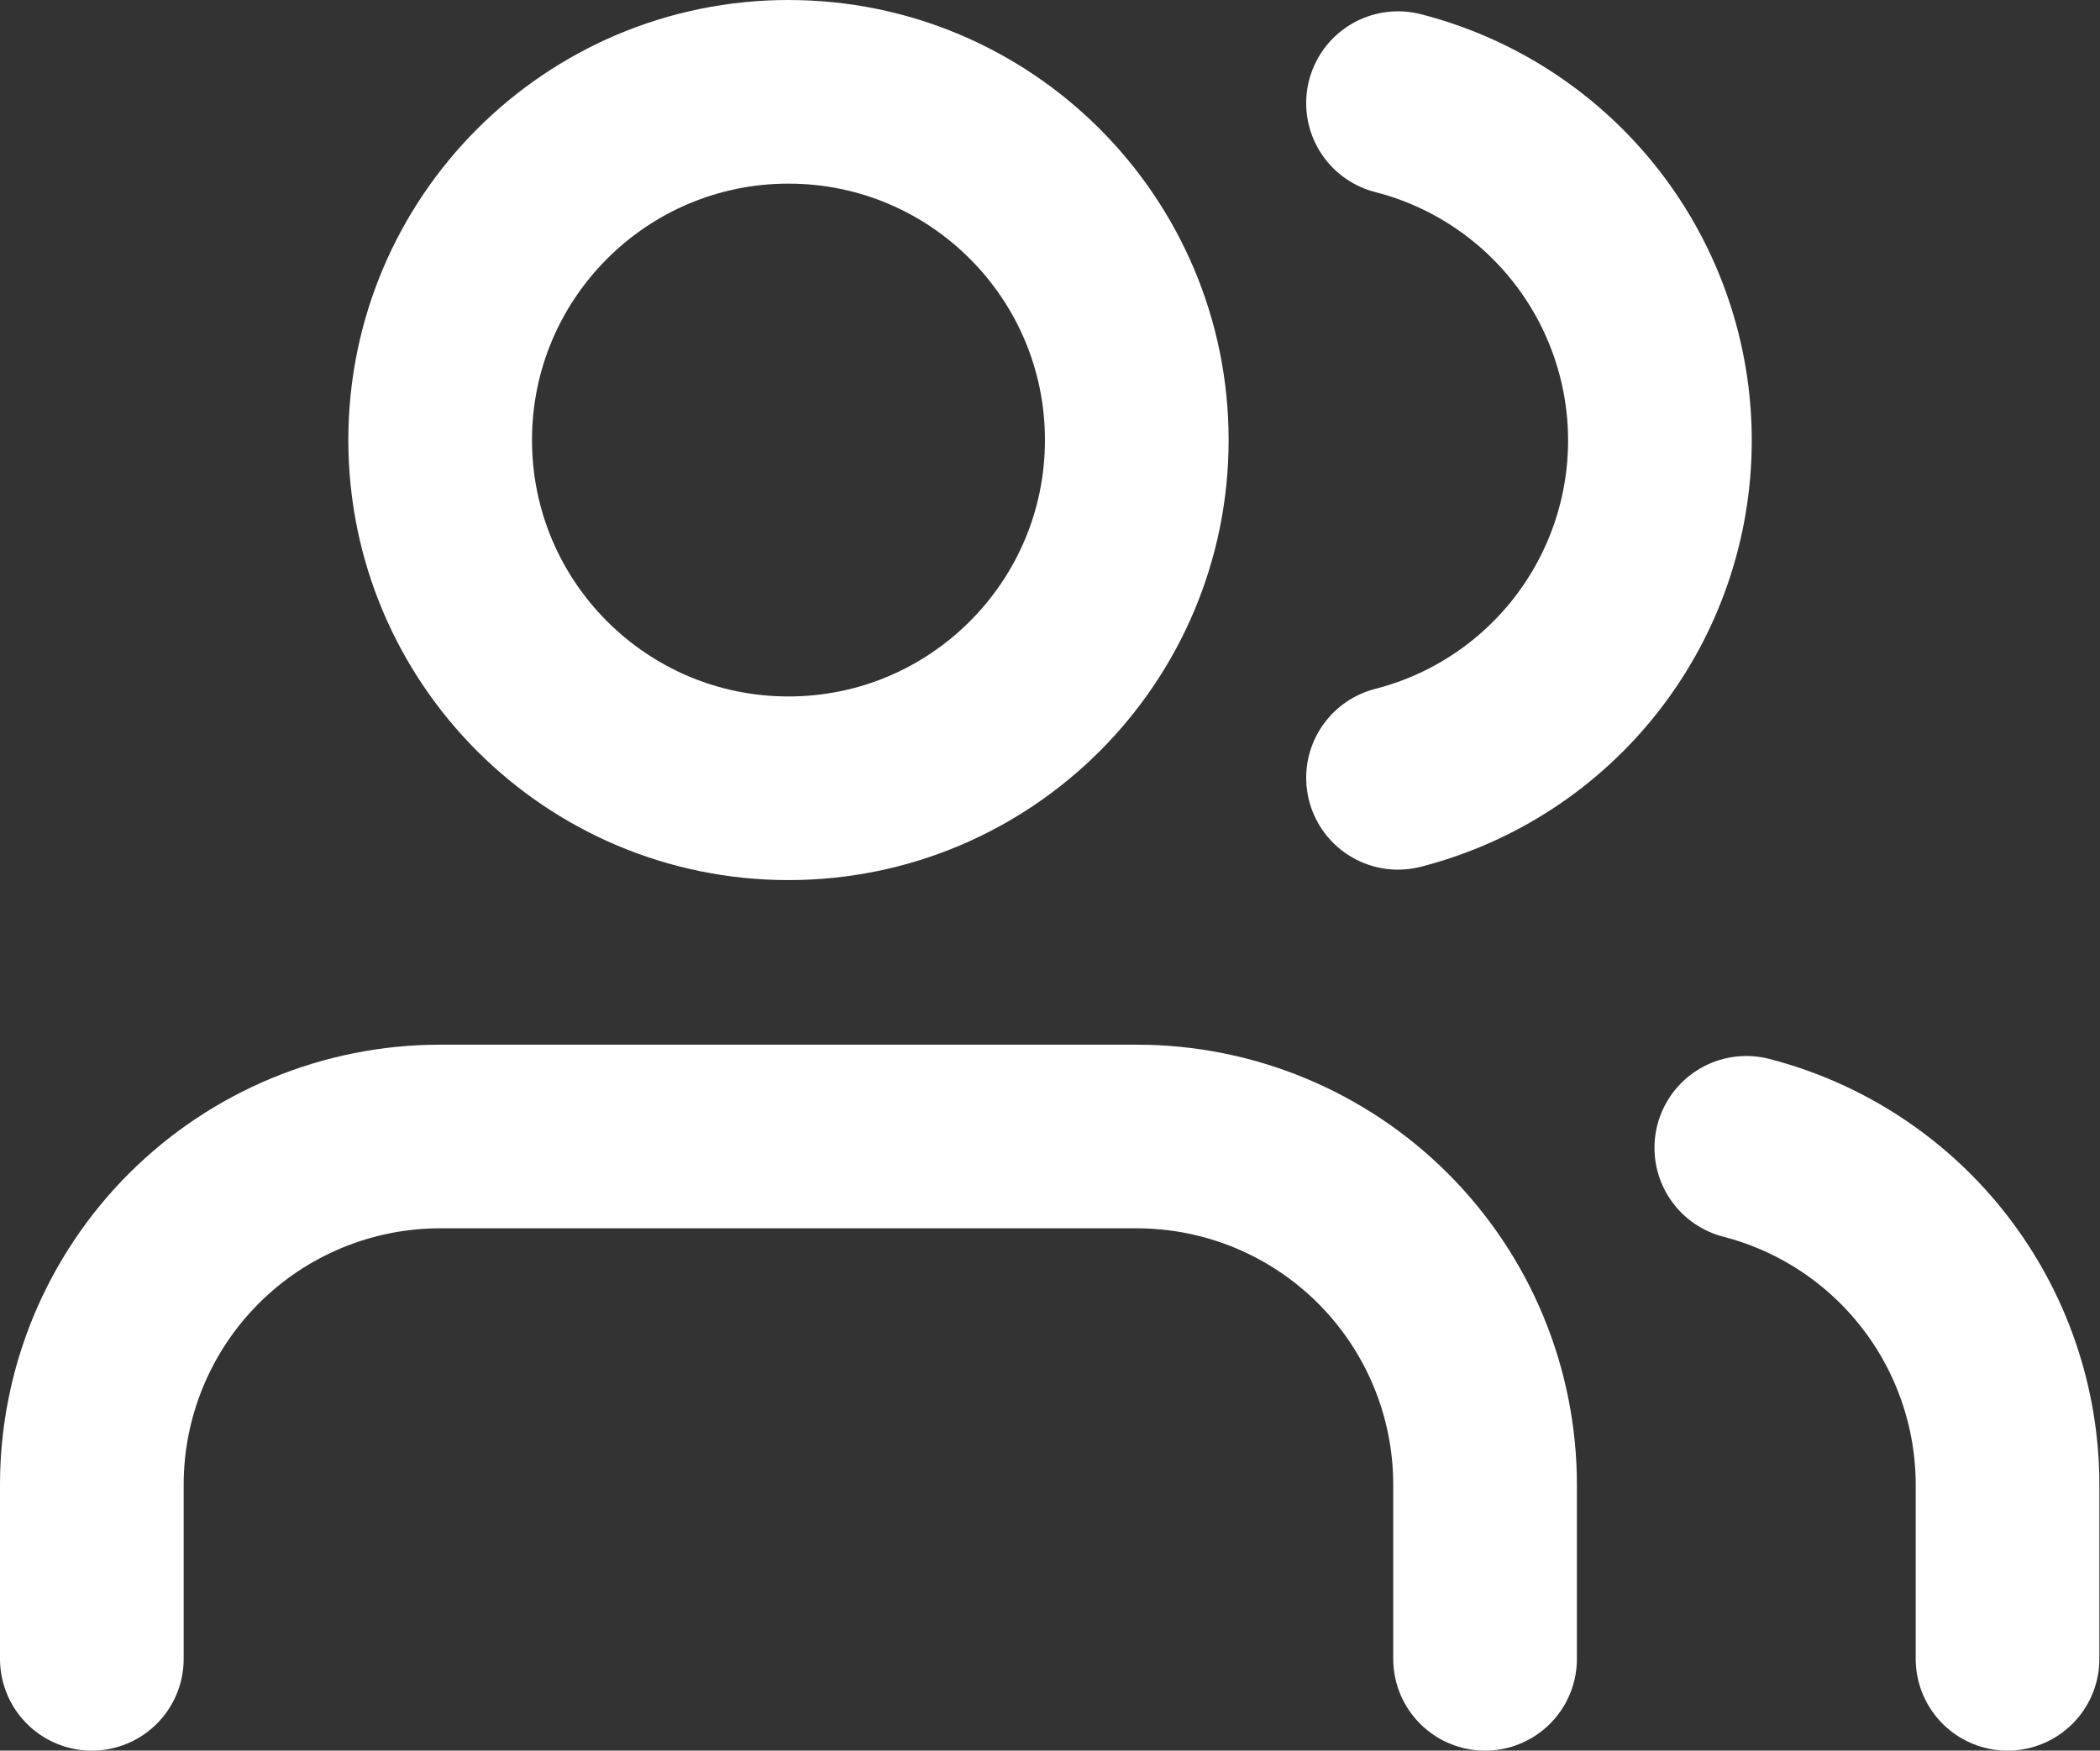 <svg width="686" height="572" viewBox="0 0 686 572" fill="none" xmlns="http://www.w3.org/2000/svg">
<rect x="0" y="0" width="686" height="572" fill="#333333" stroke="none"/>
<path d="M485.121 542.009V485.119C485.121 454.943 473.134 426.002 451.796 404.664C430.458 383.326 401.517 371.339 371.341 371.339H143.78C113.604 371.339 84.663 383.326 63.325 404.664C41.987 426.002 30 454.943 30 485.119L30 542.009" stroke="white" stroke-width="60" stroke-linecap="round" stroke-linejoin="round"/>
<path d="M257.568 257.561C320.408 257.561 371.349 206.619 371.349 143.78C371.349 80.941 320.408 30 257.568 30C194.729 30 143.788 80.941 143.788 143.78C143.788 206.619 194.729 257.561 257.568 257.561Z" stroke="white" stroke-width="60" stroke-linecap="round" stroke-linejoin="round"/>
<path d="M655.8 542.01V485.12C655.781 459.91 647.39 435.42 631.945 415.495C616.499 395.571 594.874 381.34 570.464 375.037M456.684 33.697C481.159 39.963 502.851 54.197 518.343 74.154C533.834 94.112 542.242 118.657 542.242 143.921C542.242 169.185 533.834 193.731 518.343 213.688C502.851 233.645 481.159 247.879 456.684 254.146" stroke="white" stroke-width="60" stroke-linecap="round" stroke-linejoin="round"/>
</svg>

